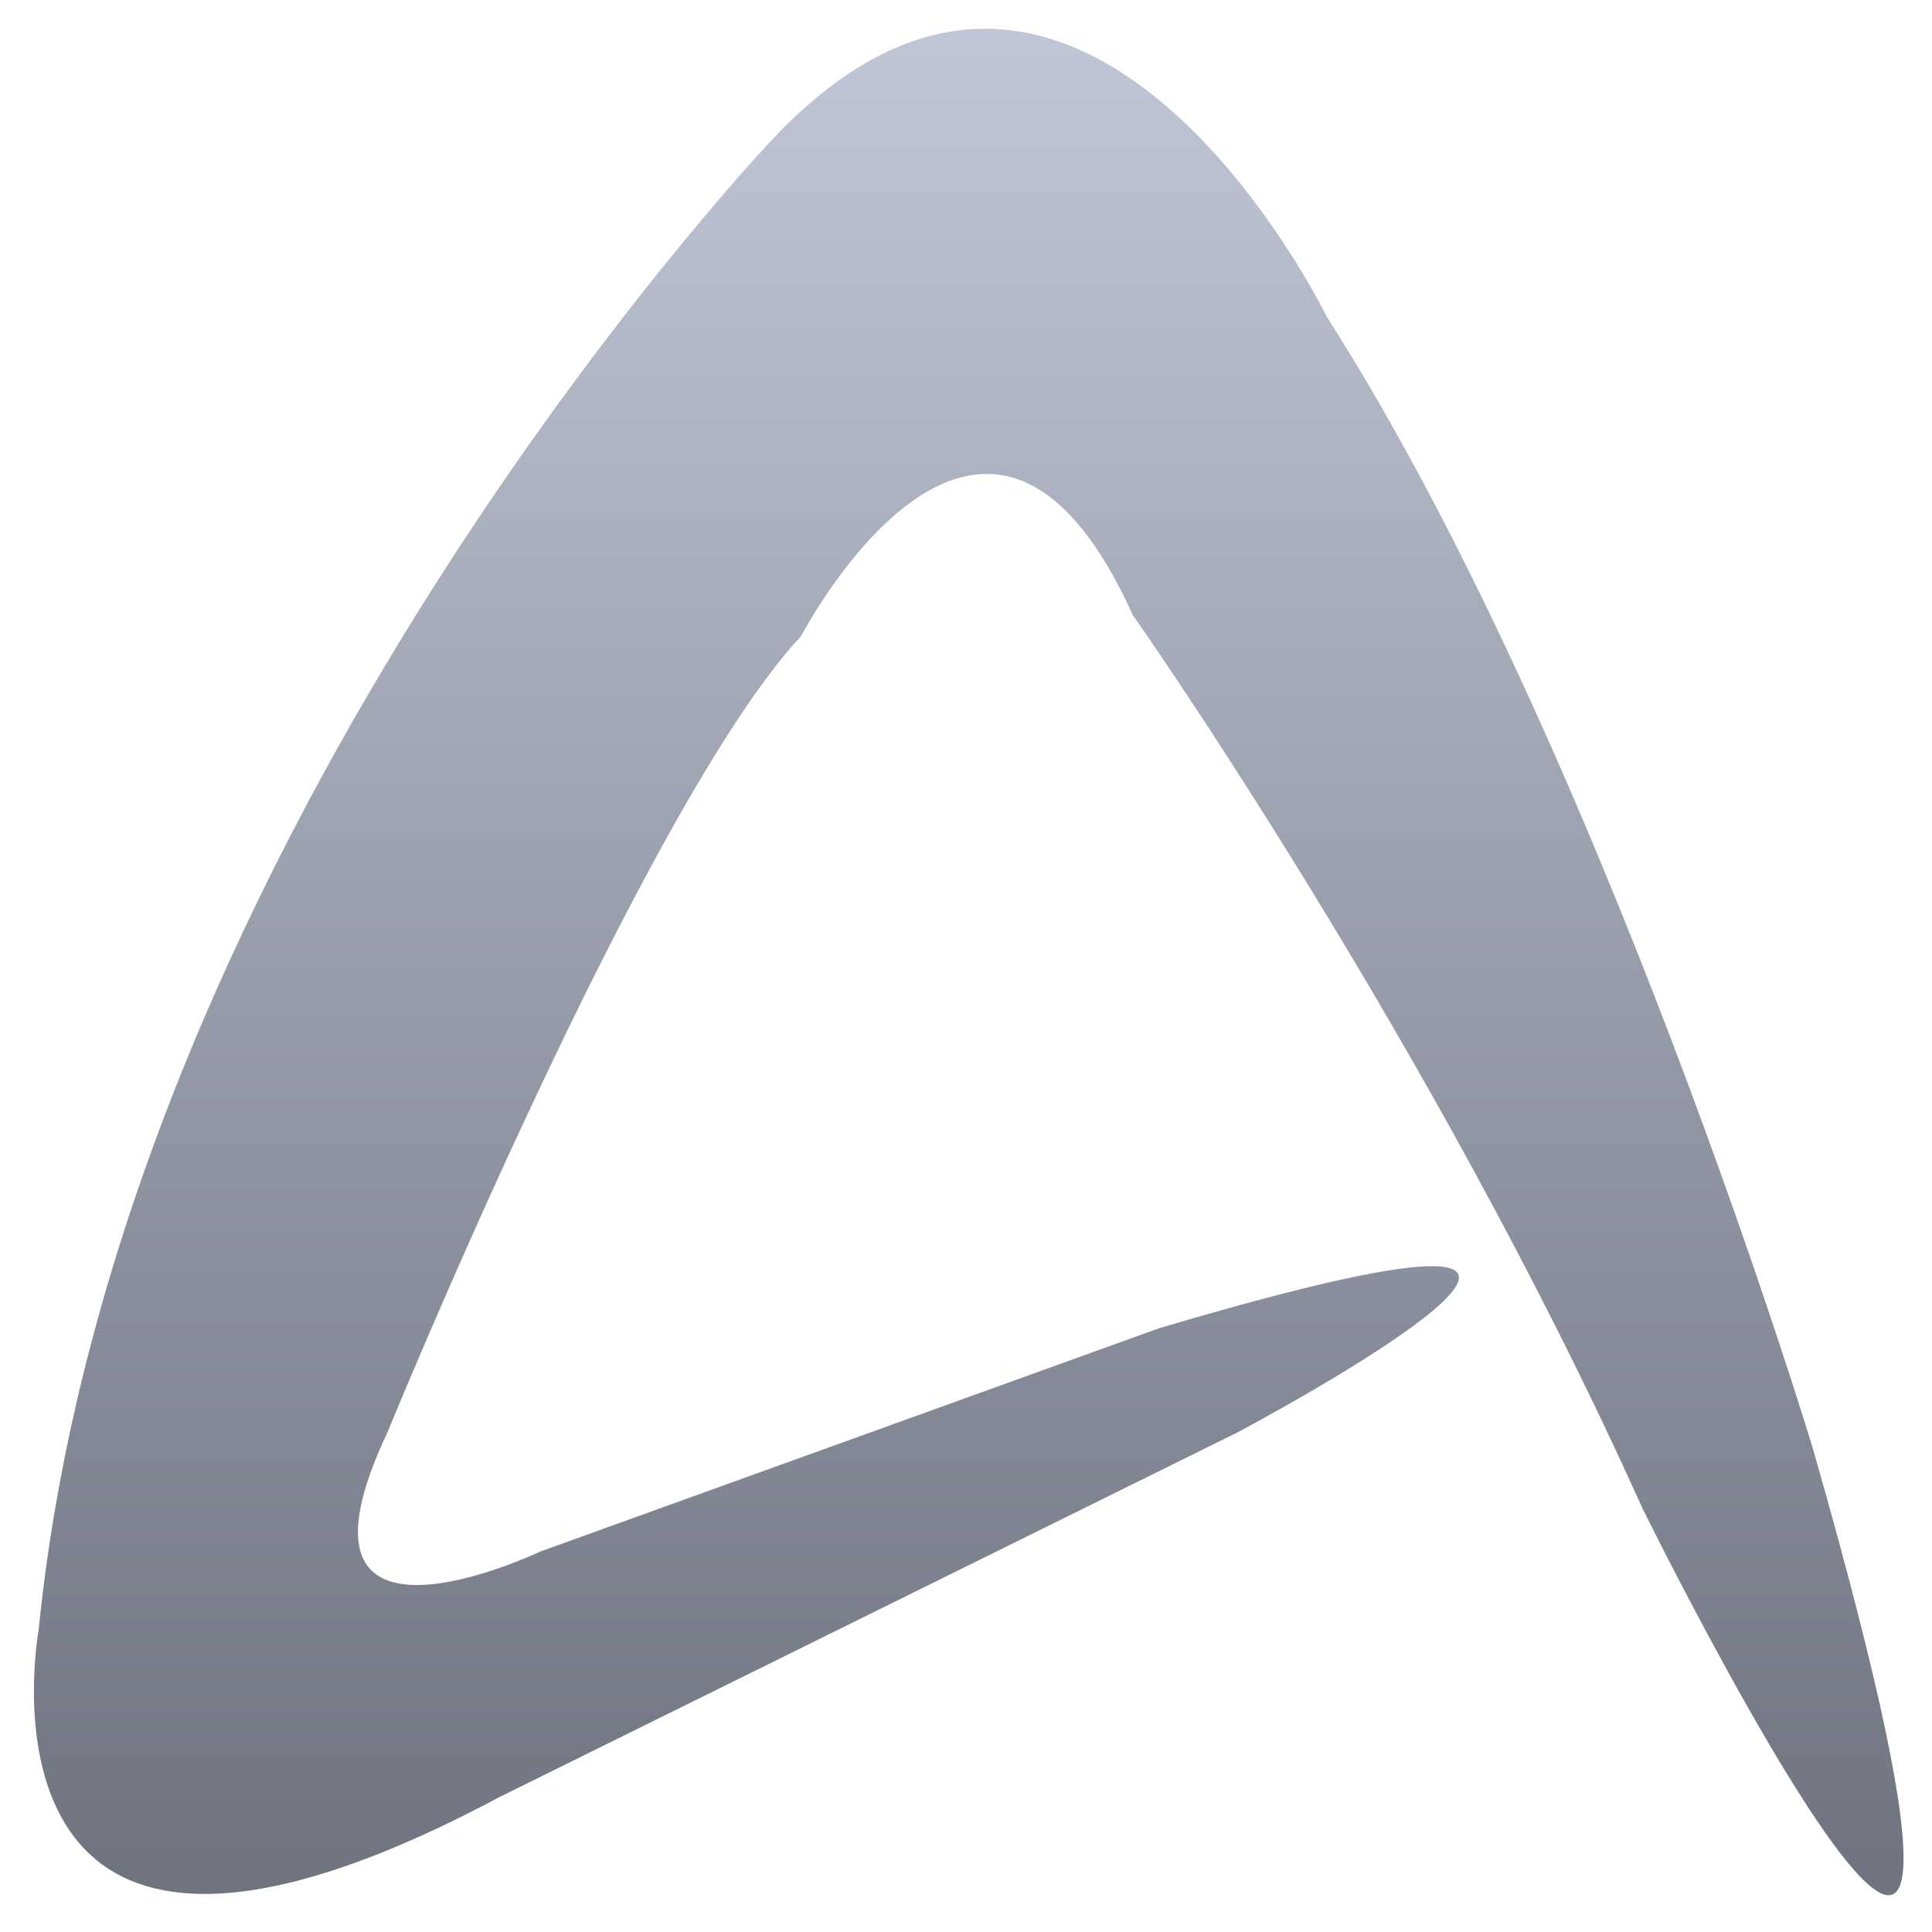 <svg xmlns="http://www.w3.org/2000/svg" xmlns:xlink="http://www.w3.org/1999/xlink" width="64" height="64" viewBox="0 0 64 64" version="1.1"><defs><linearGradient id="linear0" gradientUnits="userSpaceOnUse" x1="0" y1="0" x2="0" y2="1" gradientTransform="matrix(61.938,0,0,61.832,1.121,0.952)"><stop offset="0" style="stop-color:#c1c6d6;stop-opacity:1;"/><stop offset="1" style="stop-color:#6f7380;stop-opacity:1;"/></linearGradient></defs><g id="surface1"><path style=" stroke:none;fill-rule:nonzero;fill:url(#linear0);" d="M 54.391 49.93 C 54.391 49.93 69.238 80.078 60.066 48.027 C 60.066 48.027 53.074 24.77 43.949 10.488 C 43.949 10.488 35.766 -6.297 25.535 4.672 C 25.535 4.672 3.934 27.461 1.281 53.988 C 1.281 53.988 -1.527 69.176 16.535 59.535 L 40.988 47.453 C 40.988 47.453 59.117 37.852 38.395 44 L 17.895 51.398 C 17.895 51.398 8.953 55.664 12.832 47.453 C 12.832 47.453 21.352 26.617 26.539 21.07 C 26.539 21.07 32.59 9.461 37.527 20.379 C 37.531 20.379 47.418 34.41 54.391 49.93 Z M 54.391 49.93 "/></g></svg>
